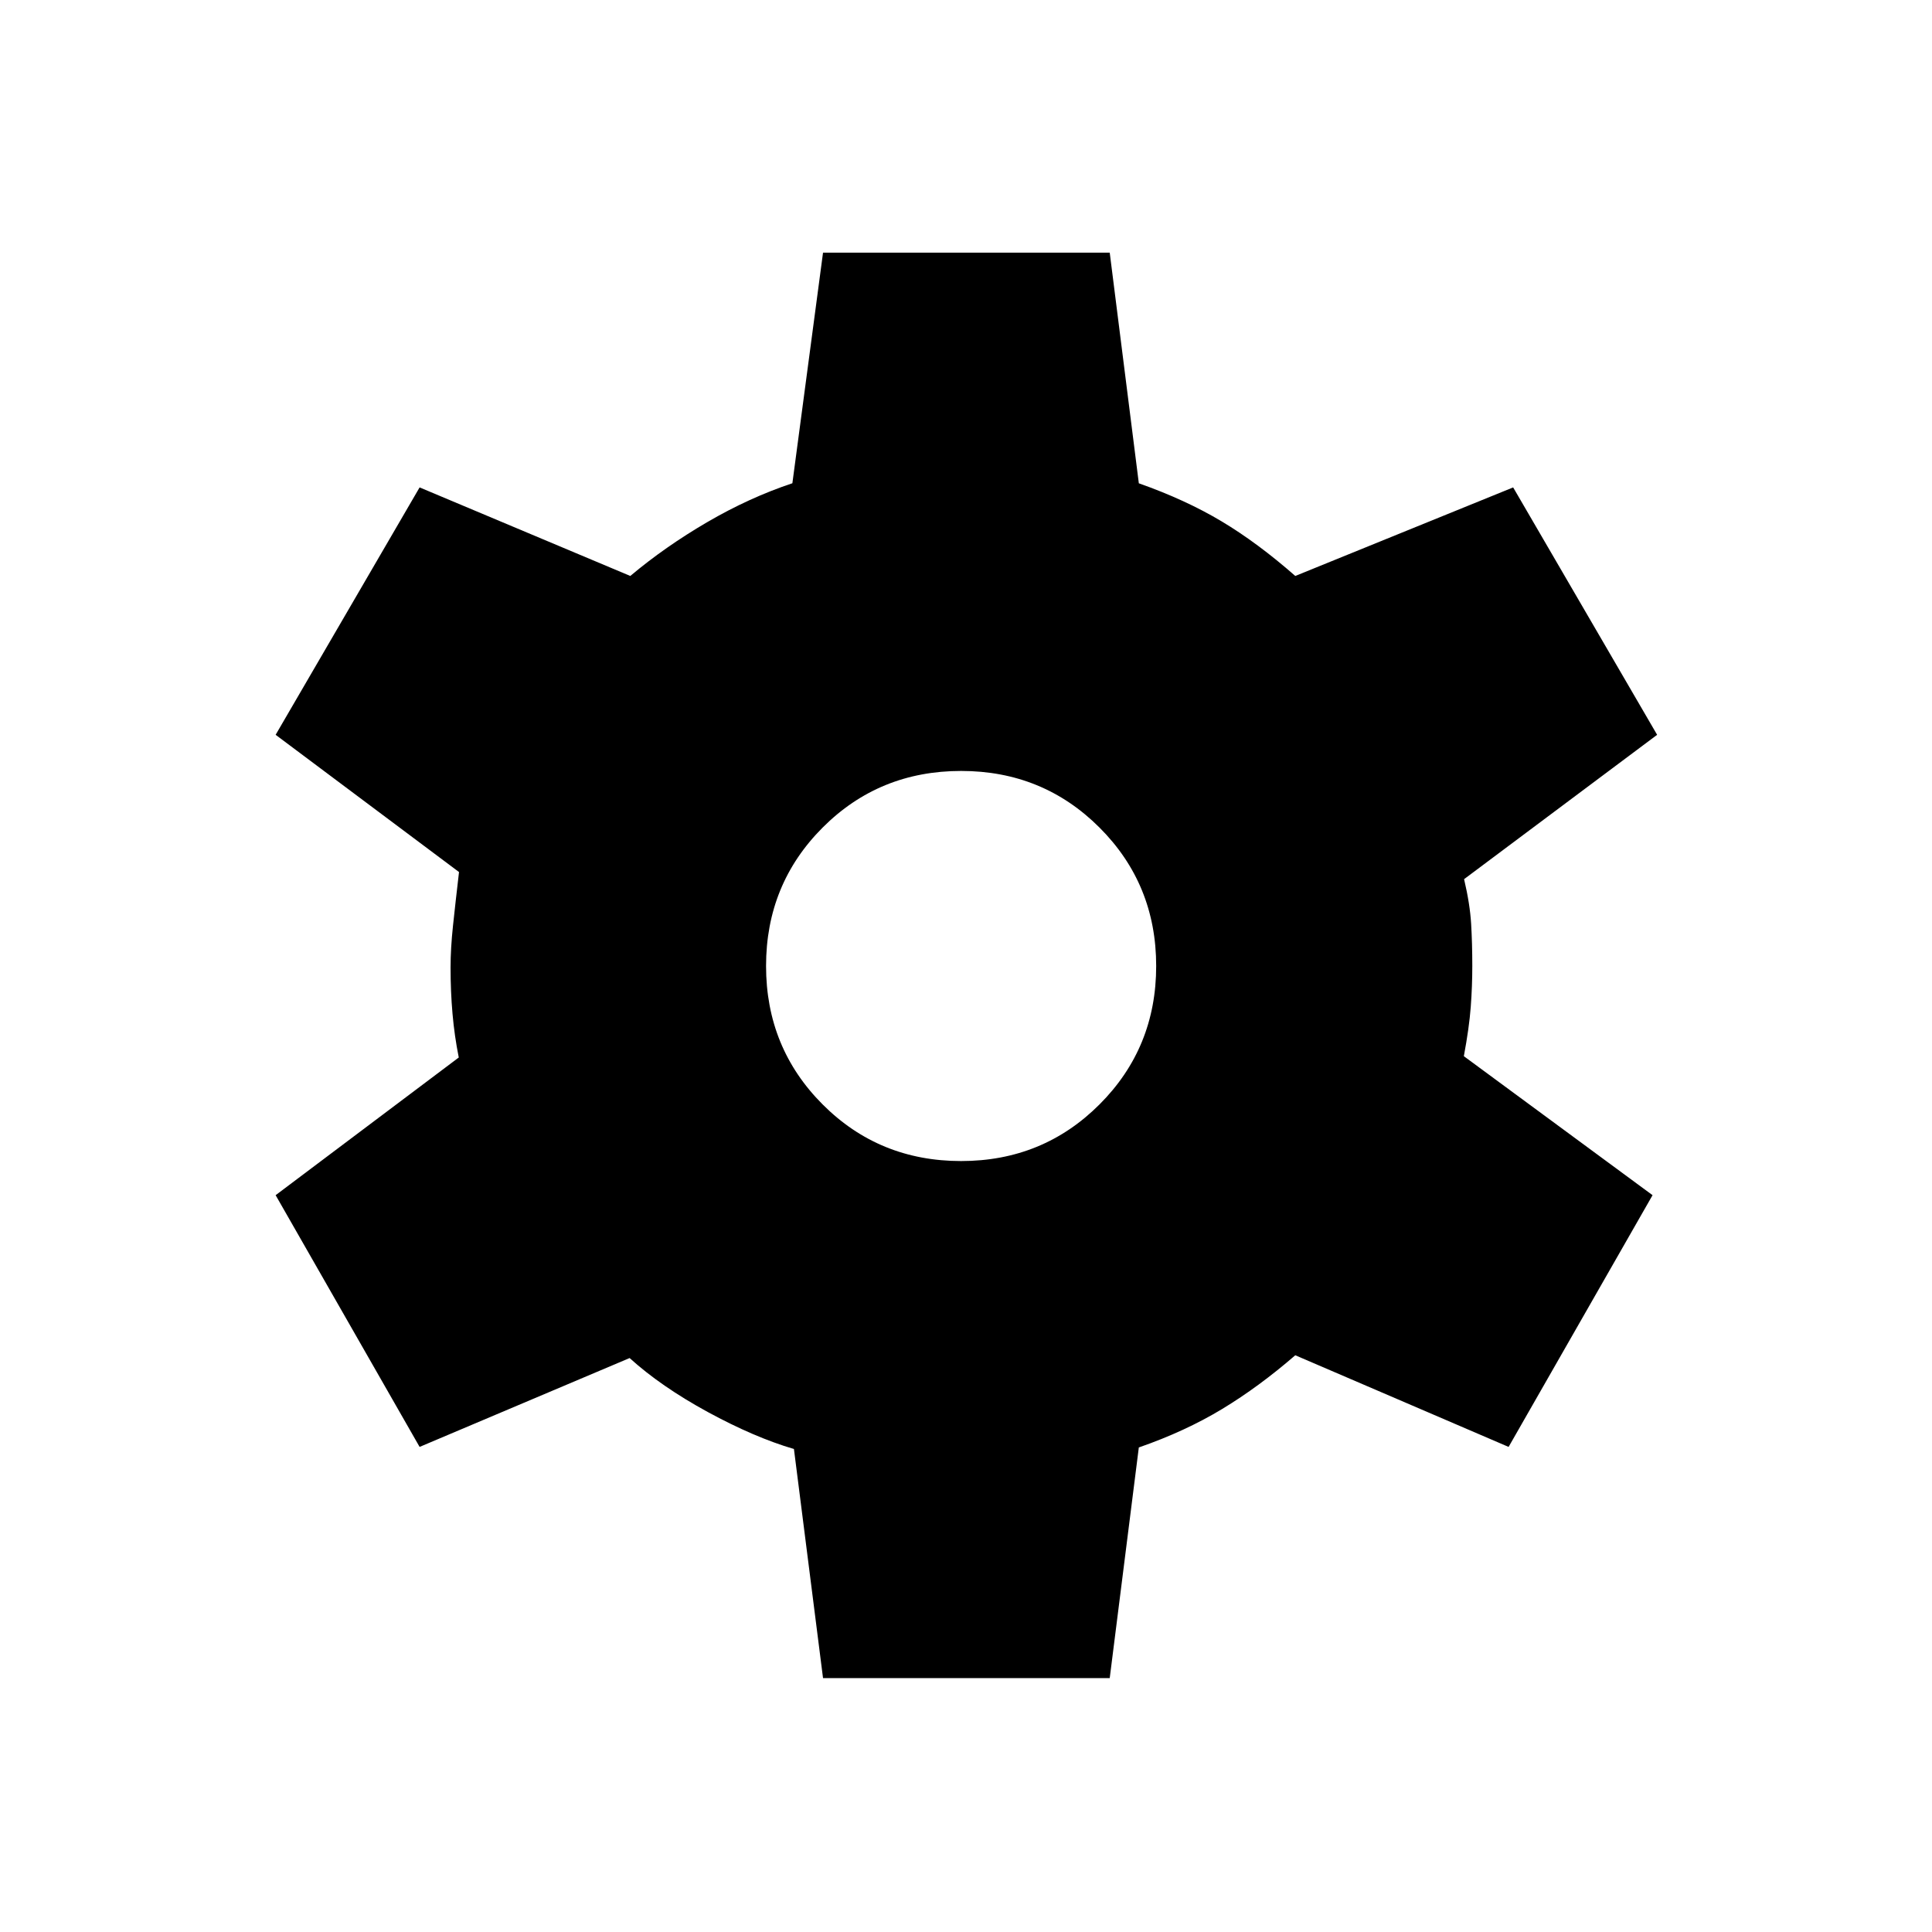 <svg xmlns="http://www.w3.org/2000/svg" height="24" viewBox="0 -960 960 960" width="24"><path d="M408.96-126.15 394.5-240q-19.65-5.77-42.85-18.4-23.19-12.64-38.8-26.79L208.5-241.04l-71.54-125.08 91-68.42q-2.15-10.73-3.11-21.73-.97-11-.97-22.96 0-9.46 1.22-20.89 1.21-11.42 2.98-26.57l-91.12-68.19 71.54-122.93 104.69 44q17.31-14.54 38.21-26.73 20.91-12.19 42.33-19.34l15.23-114.58h142.46l14.46 114.61q23.24 8.2 41.14 18.91 17.9 10.71 36.6 27.13l108.26-44 71.54 122.93-95.92 71.73q2.92 12.38 3.5 22.17.58 9.79.58 20.98 0 10.04-.77 20.33t-3.43 24.48l93.77 69.07-71.53 125.08-106-45.54q-17.97 15.58-36.33 26.7-18.37 11.11-41.41 19.11l-14.46 114.62H408.96Zm68.62-256.93q40.61 0 68.77-28.15Q574.5-439.38 574.5-480t-28.15-68.77q-28.16-28.15-68.77-28.15-40.73 0-68.83 28.15T380.65-480q0 40.62 28.1 68.77t68.83 28.15Z"/></svg>
